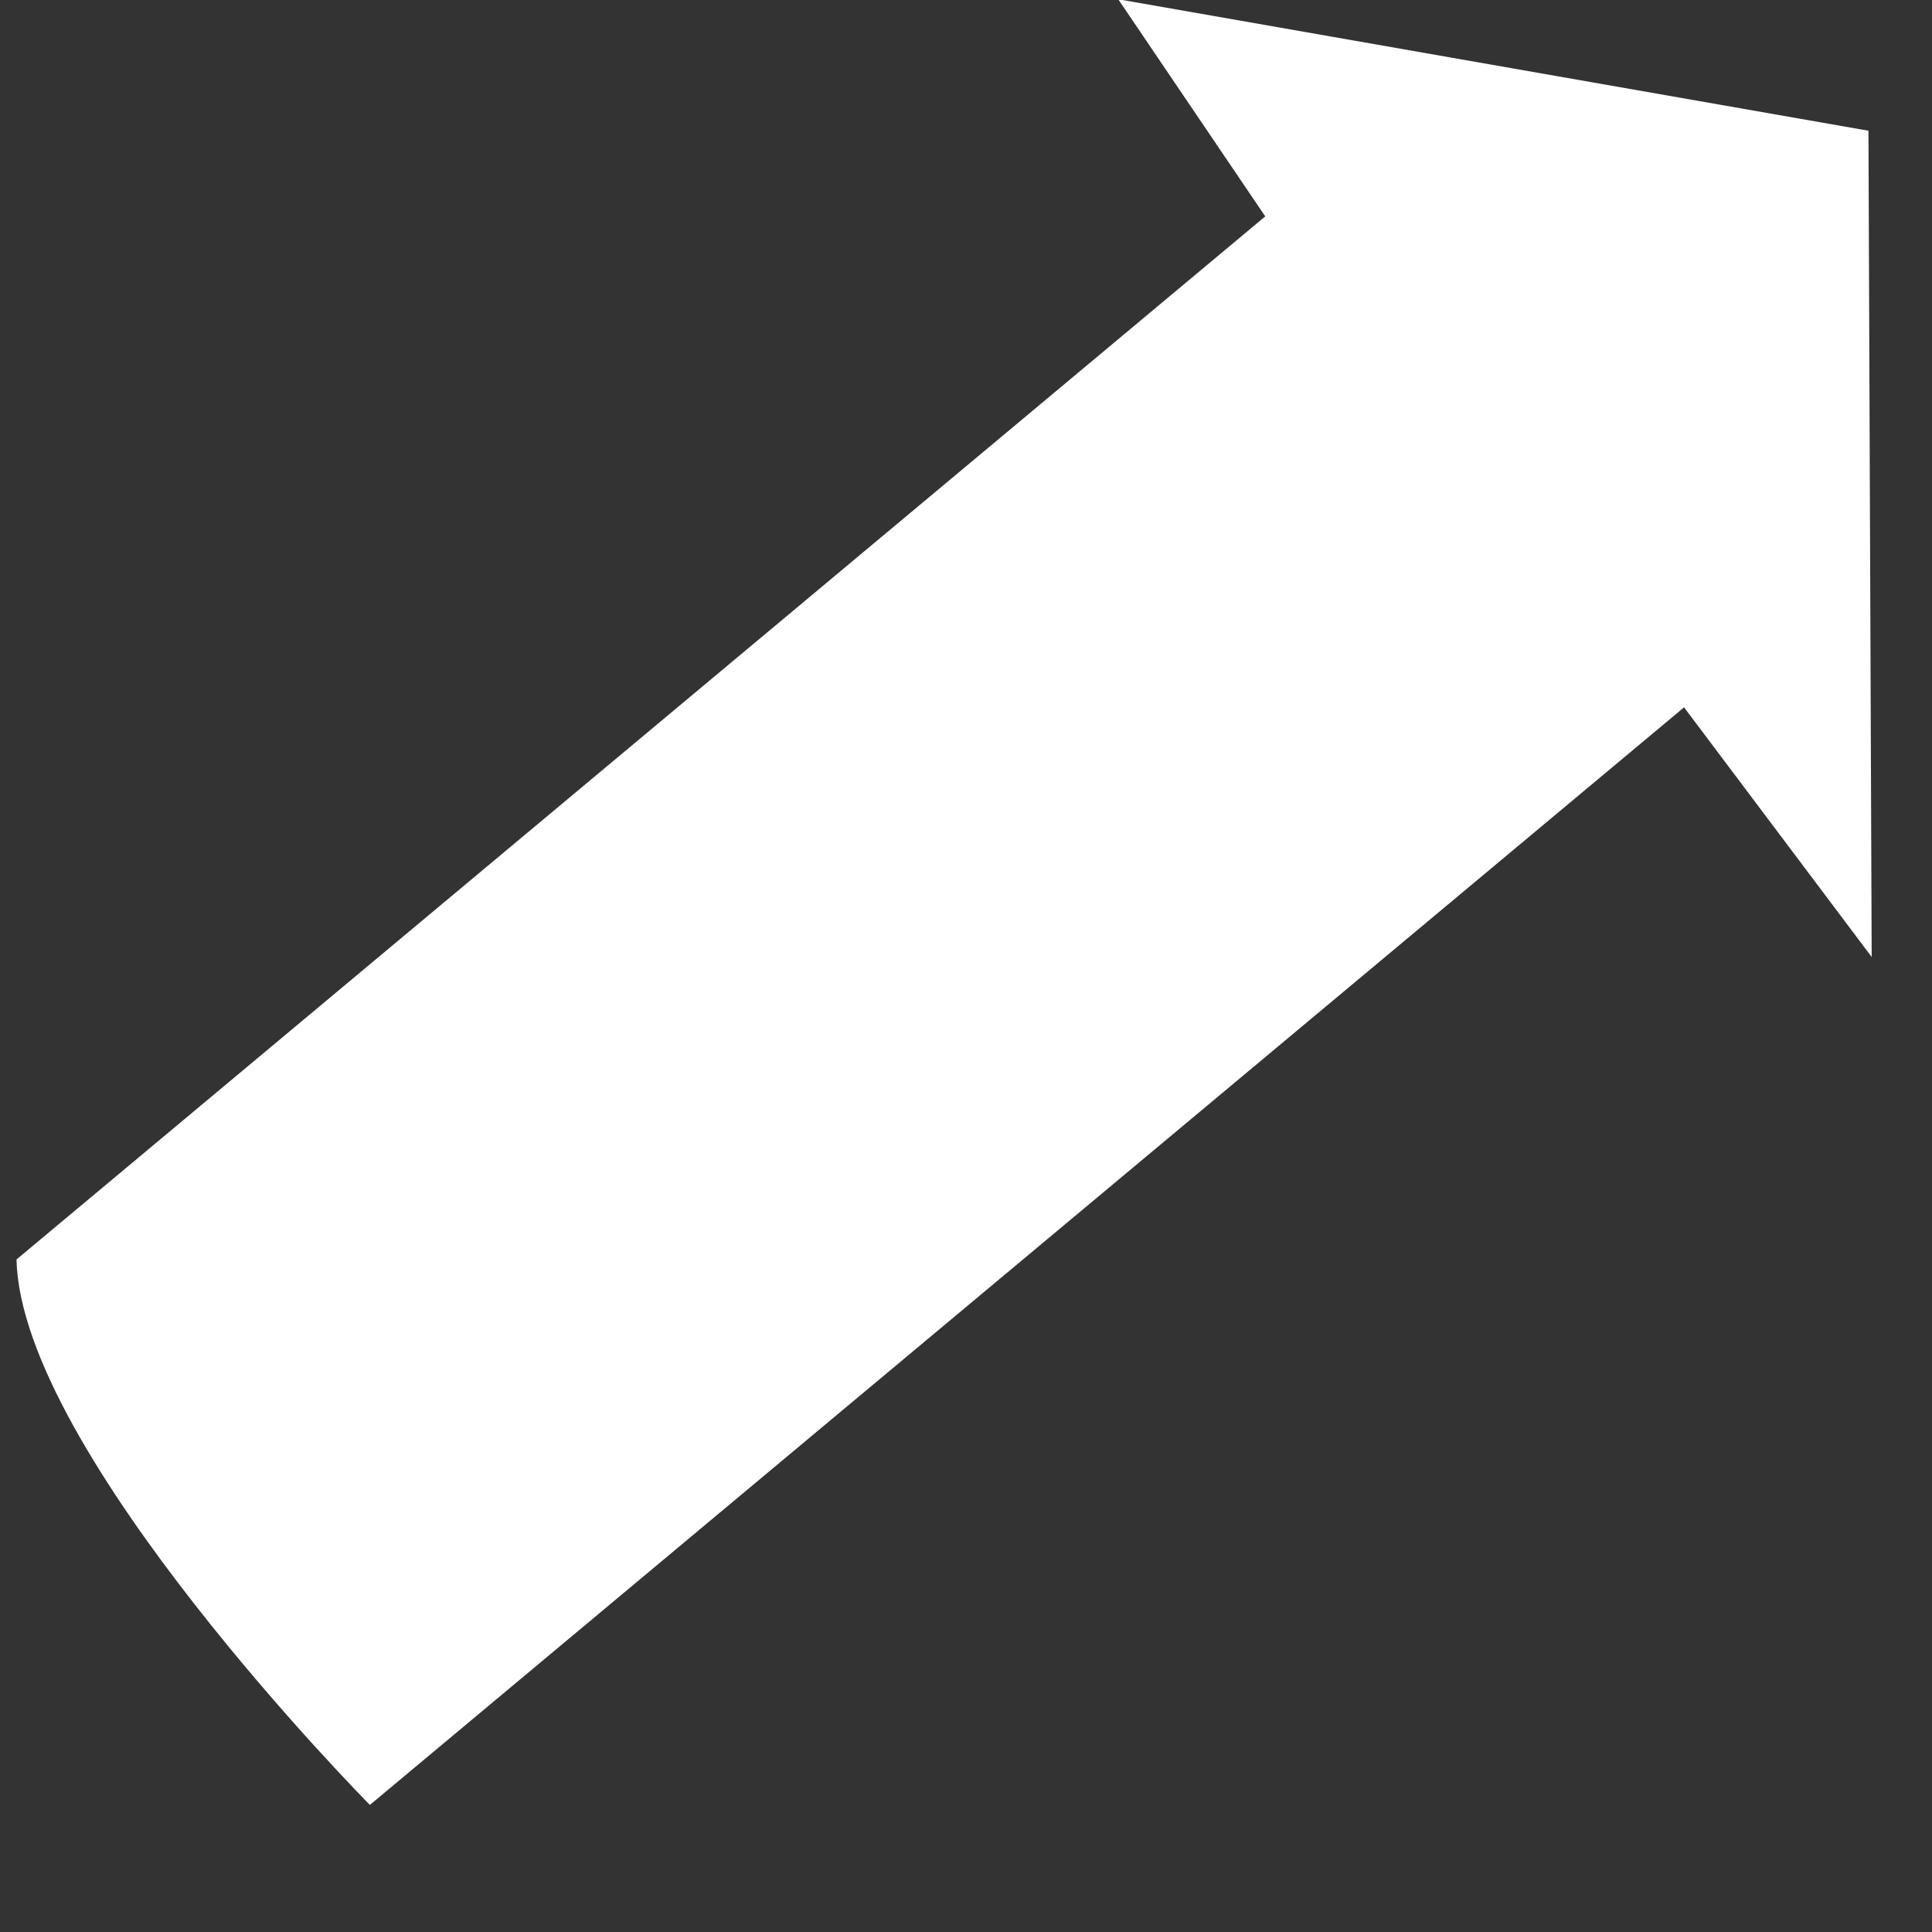 <?xml version="1.0" encoding="UTF-8" standalone="no"?><svg width='9' height='9' viewBox='0 0 9 9' fill='none' xmlns='http://www.w3.org/2000/svg'>
<rect x="0" y="0" width="9" height="9" fill="#333333" stroke="none"/>
<path d='M5.206 -0.008L5.894 1.008L0.077 5.867C0.096 6.765 1.723 8.408 1.723 8.408L7.845 3.295L8.719 4.458L8.704 0.609L5.206 -0.004V-0.008Z' fill='white'/>
</svg>
